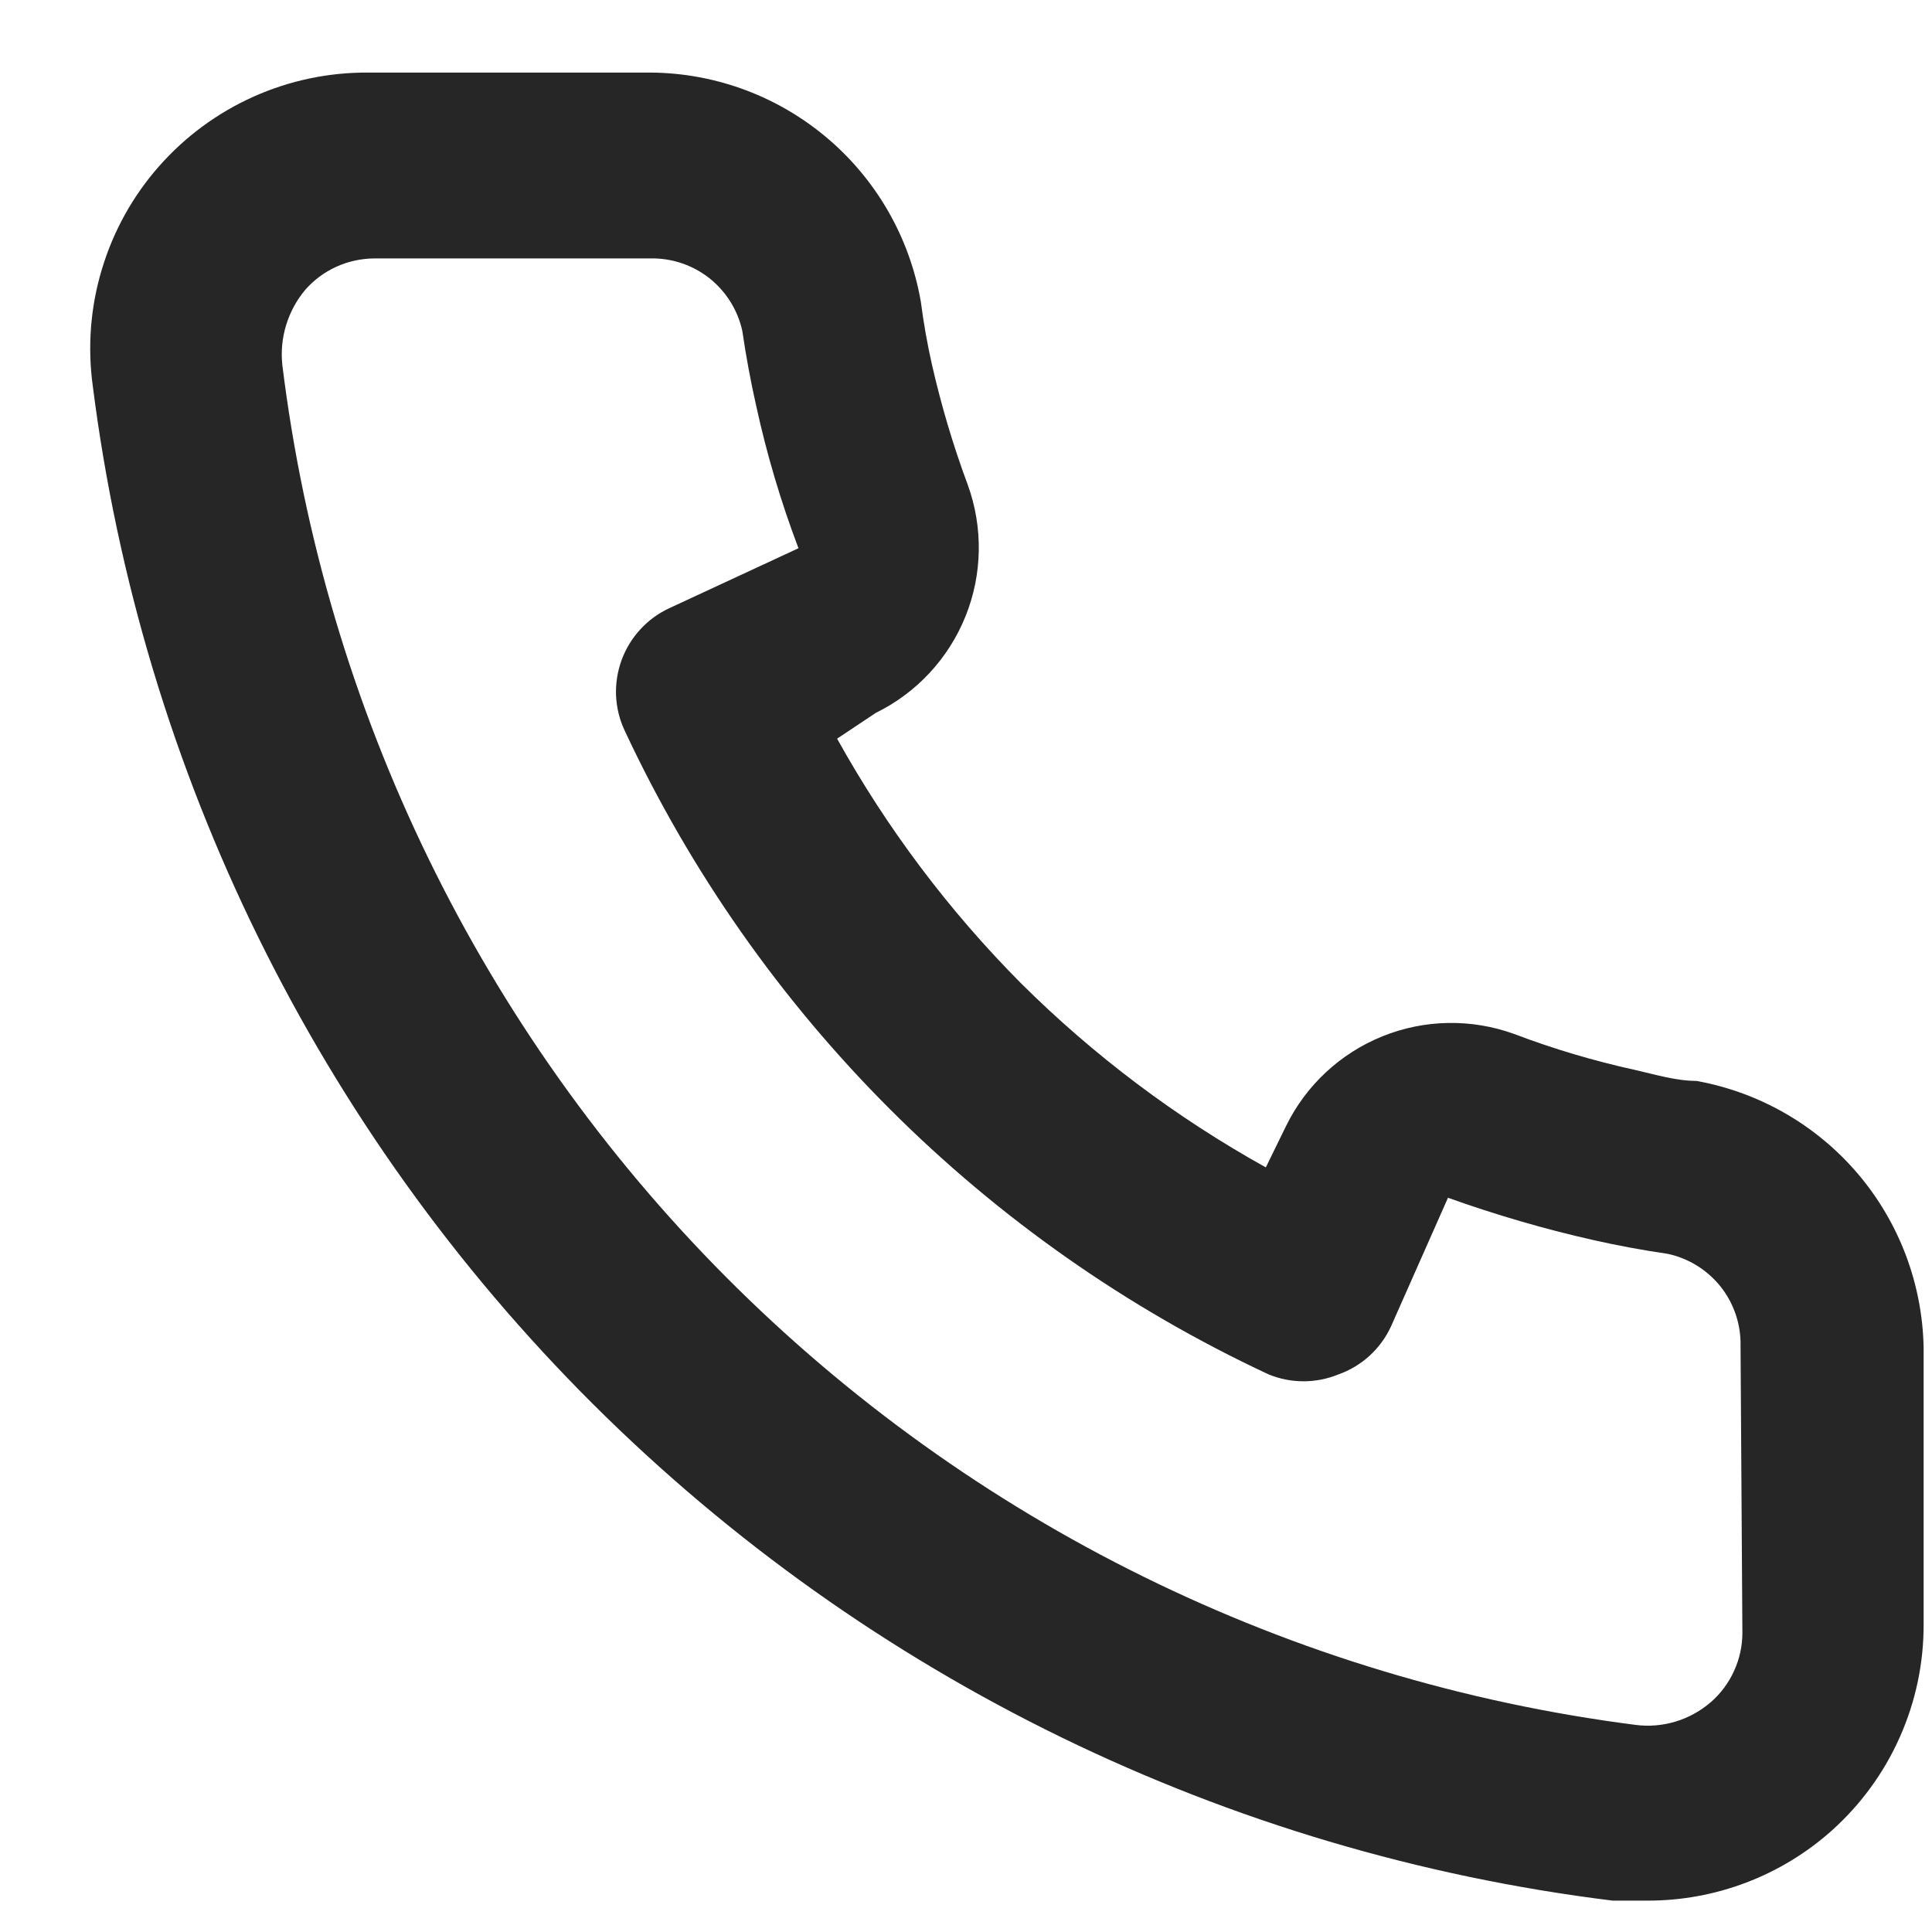 <svg width="21" height="21" viewBox="0 0 21 21" fill="none" xmlns="http://www.w3.org/2000/svg">
<path d="M18.439 11.749C18.219 11.749 17.989 11.679 17.769 11.629C17.323 11.531 16.885 11.401 16.459 11.239C15.995 11.071 15.485 11.079 15.027 11.264C14.569 11.449 14.196 11.796 13.979 12.239L13.759 12.689C12.785 12.148 11.89 11.475 11.099 10.689C10.313 9.898 9.64 9.003 9.099 8.029L9.519 7.749C9.962 7.532 10.309 7.159 10.494 6.701C10.679 6.243 10.687 5.733 10.519 5.269C10.36 4.842 10.23 4.404 10.129 3.959C10.079 3.739 10.039 3.509 10.009 3.279C9.887 2.575 9.518 1.937 8.968 1.481C8.418 1.024 7.723 0.779 7.009 0.789H4.009C3.578 0.785 3.151 0.874 2.757 1.05C2.364 1.226 2.013 1.484 1.728 1.808C1.443 2.131 1.232 2.512 1.108 2.925C0.983 3.338 0.95 3.772 1.009 4.199C1.541 8.389 3.455 12.281 6.446 15.262C9.438 18.243 13.337 20.142 17.529 20.659H17.909C18.646 20.66 19.358 20.39 19.909 19.899C20.225 19.616 20.478 19.27 20.65 18.882C20.823 18.494 20.911 18.074 20.909 17.649V14.649C20.896 13.955 20.643 13.286 20.193 12.757C19.742 12.228 19.122 11.872 18.439 11.749ZM18.939 17.749C18.939 17.891 18.908 18.032 18.849 18.161C18.791 18.29 18.705 18.406 18.599 18.499C18.487 18.596 18.357 18.669 18.215 18.712C18.074 18.755 17.925 18.768 17.779 18.749C14.034 18.269 10.555 16.556 7.891 13.88C5.228 11.204 3.531 7.717 3.069 3.969C3.053 3.823 3.067 3.675 3.11 3.534C3.153 3.393 3.224 3.262 3.319 3.149C3.412 3.043 3.528 2.957 3.657 2.899C3.786 2.84 3.927 2.81 4.069 2.809H7.069C7.301 2.804 7.528 2.88 7.711 3.024C7.893 3.169 8.02 3.372 8.069 3.599C8.109 3.873 8.159 4.143 8.219 4.409C8.334 4.937 8.488 5.455 8.679 5.959L7.279 6.609C7.159 6.664 7.051 6.742 6.962 6.839C6.872 6.936 6.803 7.049 6.757 7.173C6.712 7.296 6.691 7.428 6.696 7.559C6.702 7.691 6.733 7.82 6.789 7.939C8.228 11.022 10.706 13.5 13.789 14.939C14.032 15.039 14.305 15.039 14.549 14.939C14.673 14.895 14.788 14.826 14.886 14.737C14.984 14.647 15.063 14.54 15.119 14.419L15.739 13.019C16.256 13.204 16.783 13.358 17.319 13.479C17.585 13.539 17.855 13.589 18.129 13.629C18.356 13.678 18.559 13.805 18.704 13.987C18.848 14.17 18.924 14.397 18.919 14.629L18.939 17.749Z" fill="#262626"/>
</svg>
